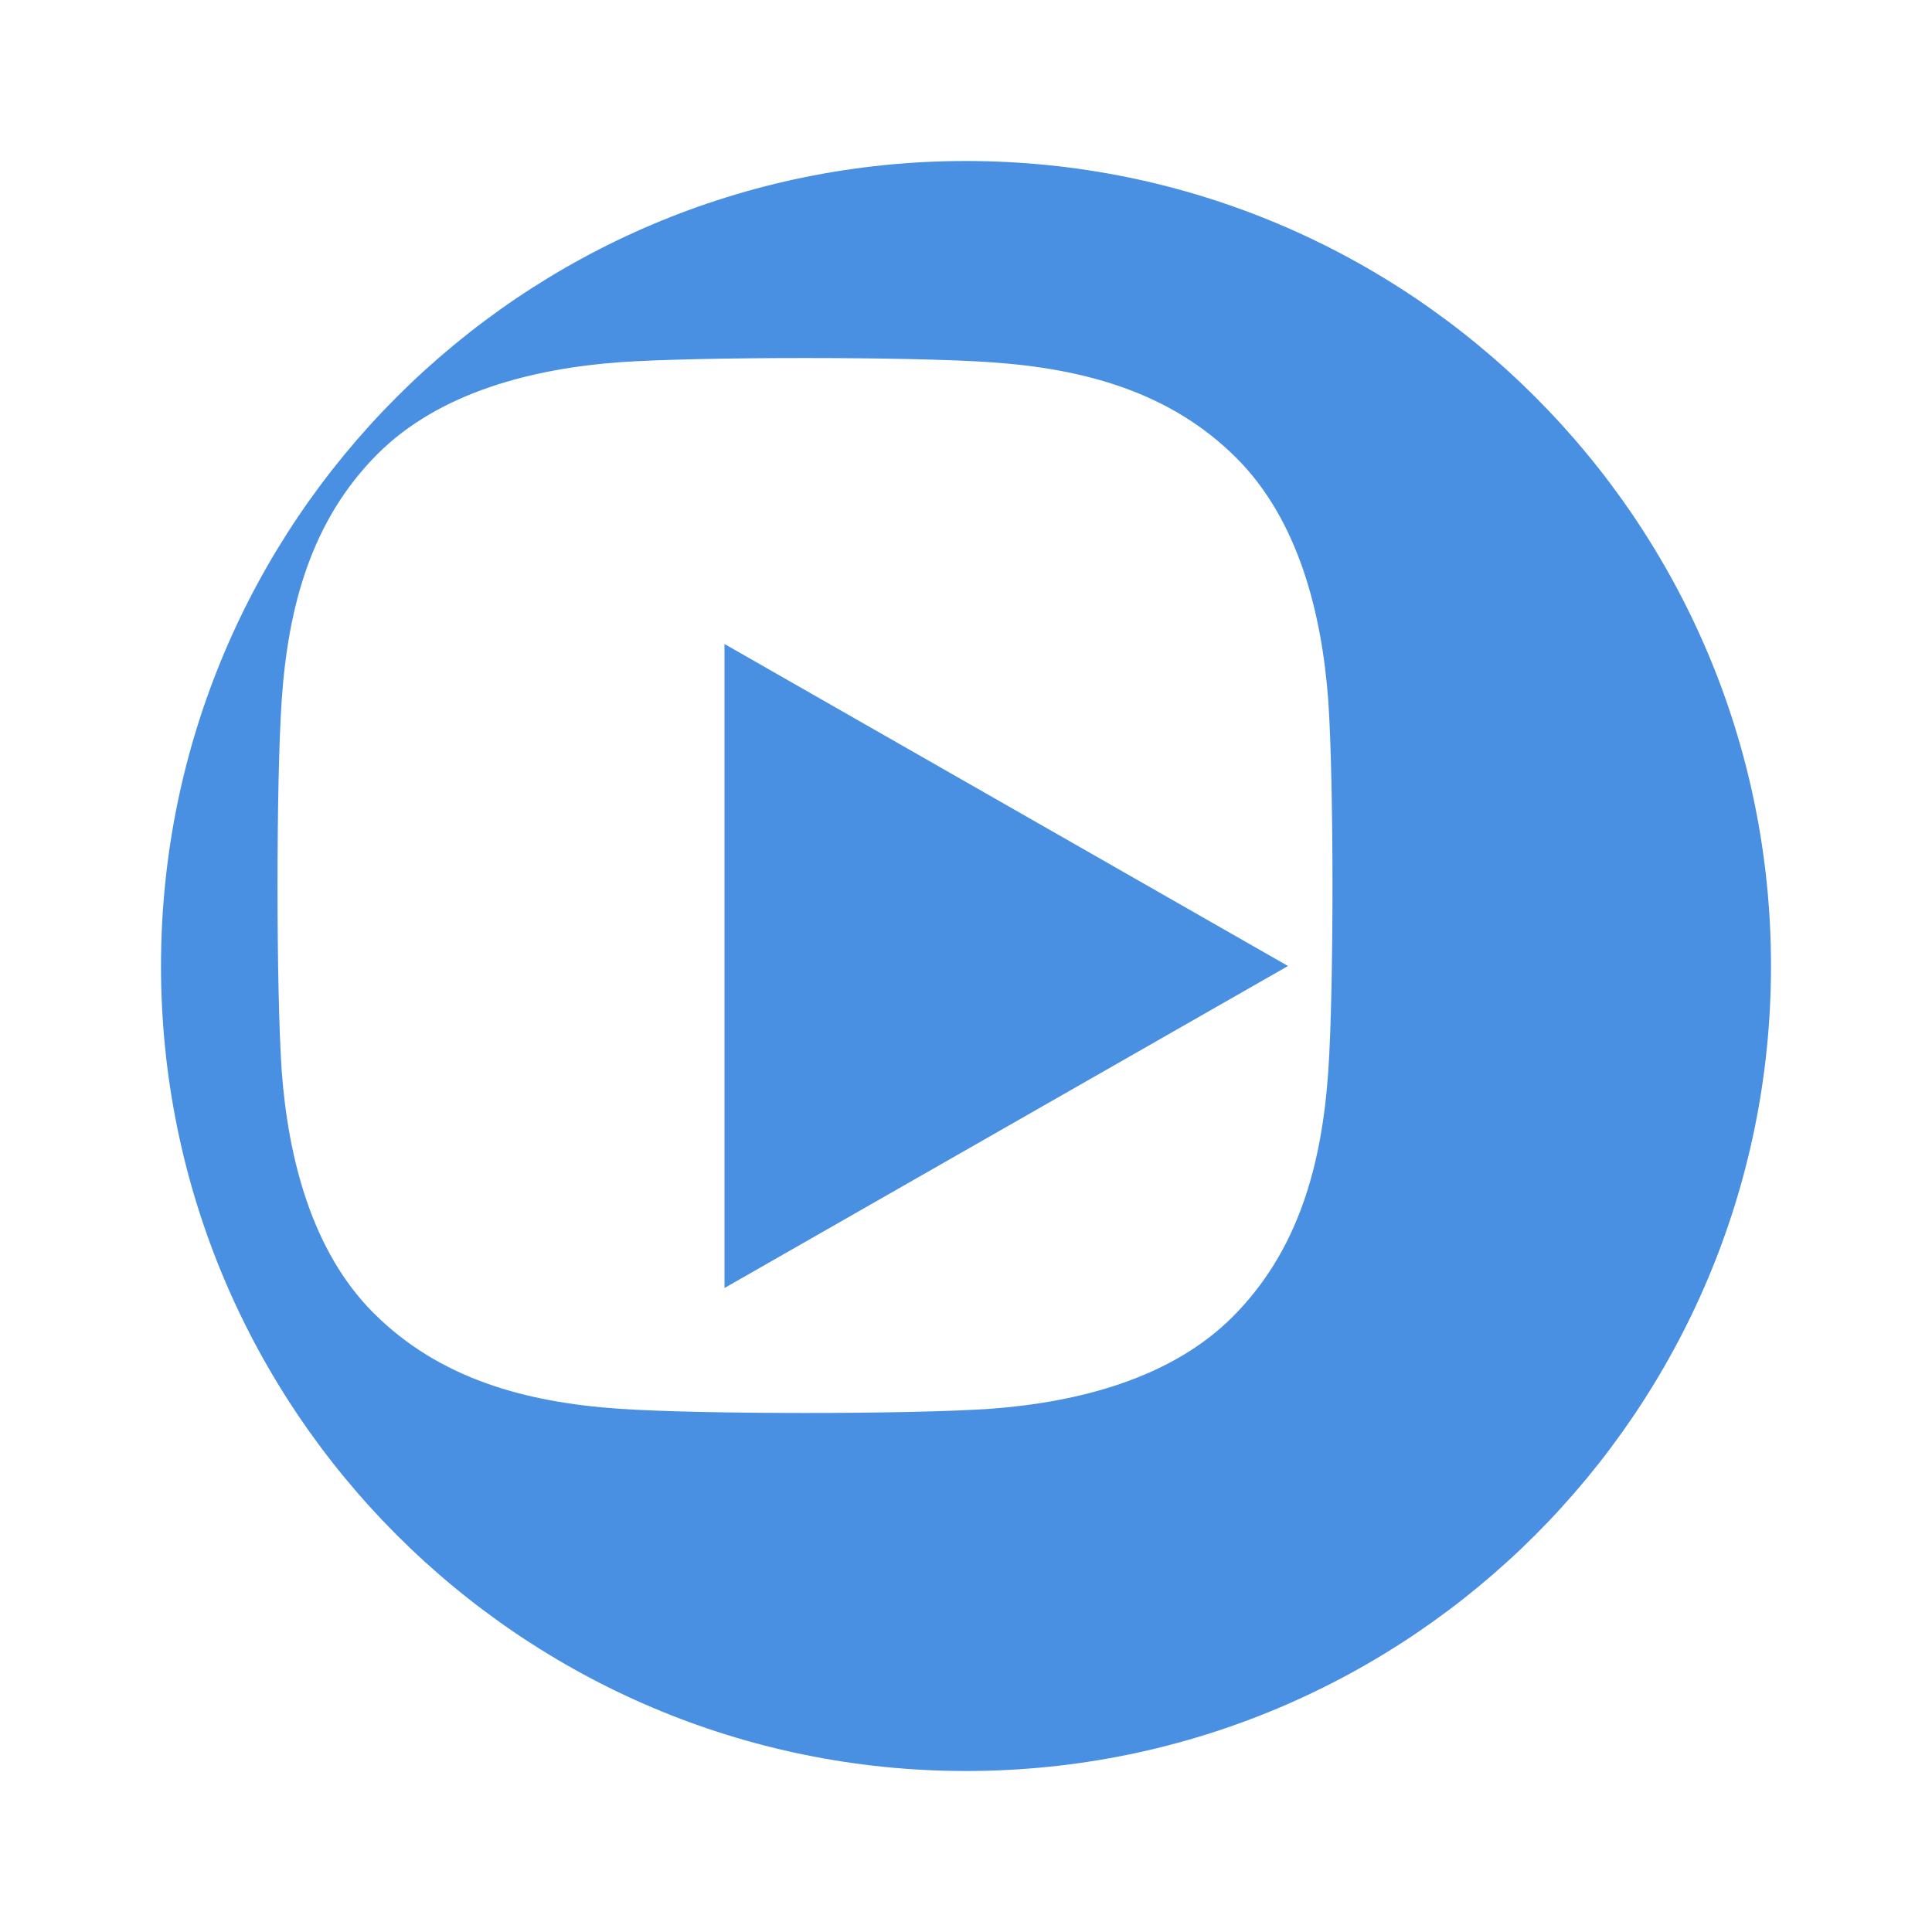 <?xml version="1.0" encoding="UTF-8"?>
<svg width="24" height="24" viewBox="0 0 24 24" fill="none" xmlns="http://www.w3.org/2000/svg">
    <path d="M12 2C6.48 2 2 6.48 2 12C2 17.52 6.48 22 12 22C17.52 22 22 17.52 22 12C22 6.48 17.52 2 12 2ZM16.5 8.7C16.57 9.71 16.57 12.3 16.5 13.31C16.42 14.47 16.13 15.54 15.31 16.36C14.54 17.13 13.38 17.42 12.31 17.5C11.3 17.57 8.7 17.57 7.69 17.5C6.53 17.42 5.46 17.13 4.64 16.31C3.87 15.54 3.58 14.38 3.5 13.31C3.43 12.3 3.43 9.7 3.5 8.69C3.58 7.53 3.87 6.46 4.69 5.64C5.46 4.87 6.62 4.58 7.69 4.5C8.7 4.43 11.3 4.43 12.31 4.5C13.47 4.58 14.54 4.87 15.36 5.69C16.13 6.46 16.42 7.62 16.5 8.7Z" fill="#4A90E2"/>
    <path d="M9 8V16L16 12L9 8Z" fill="#4A90E2"/>
</svg> 